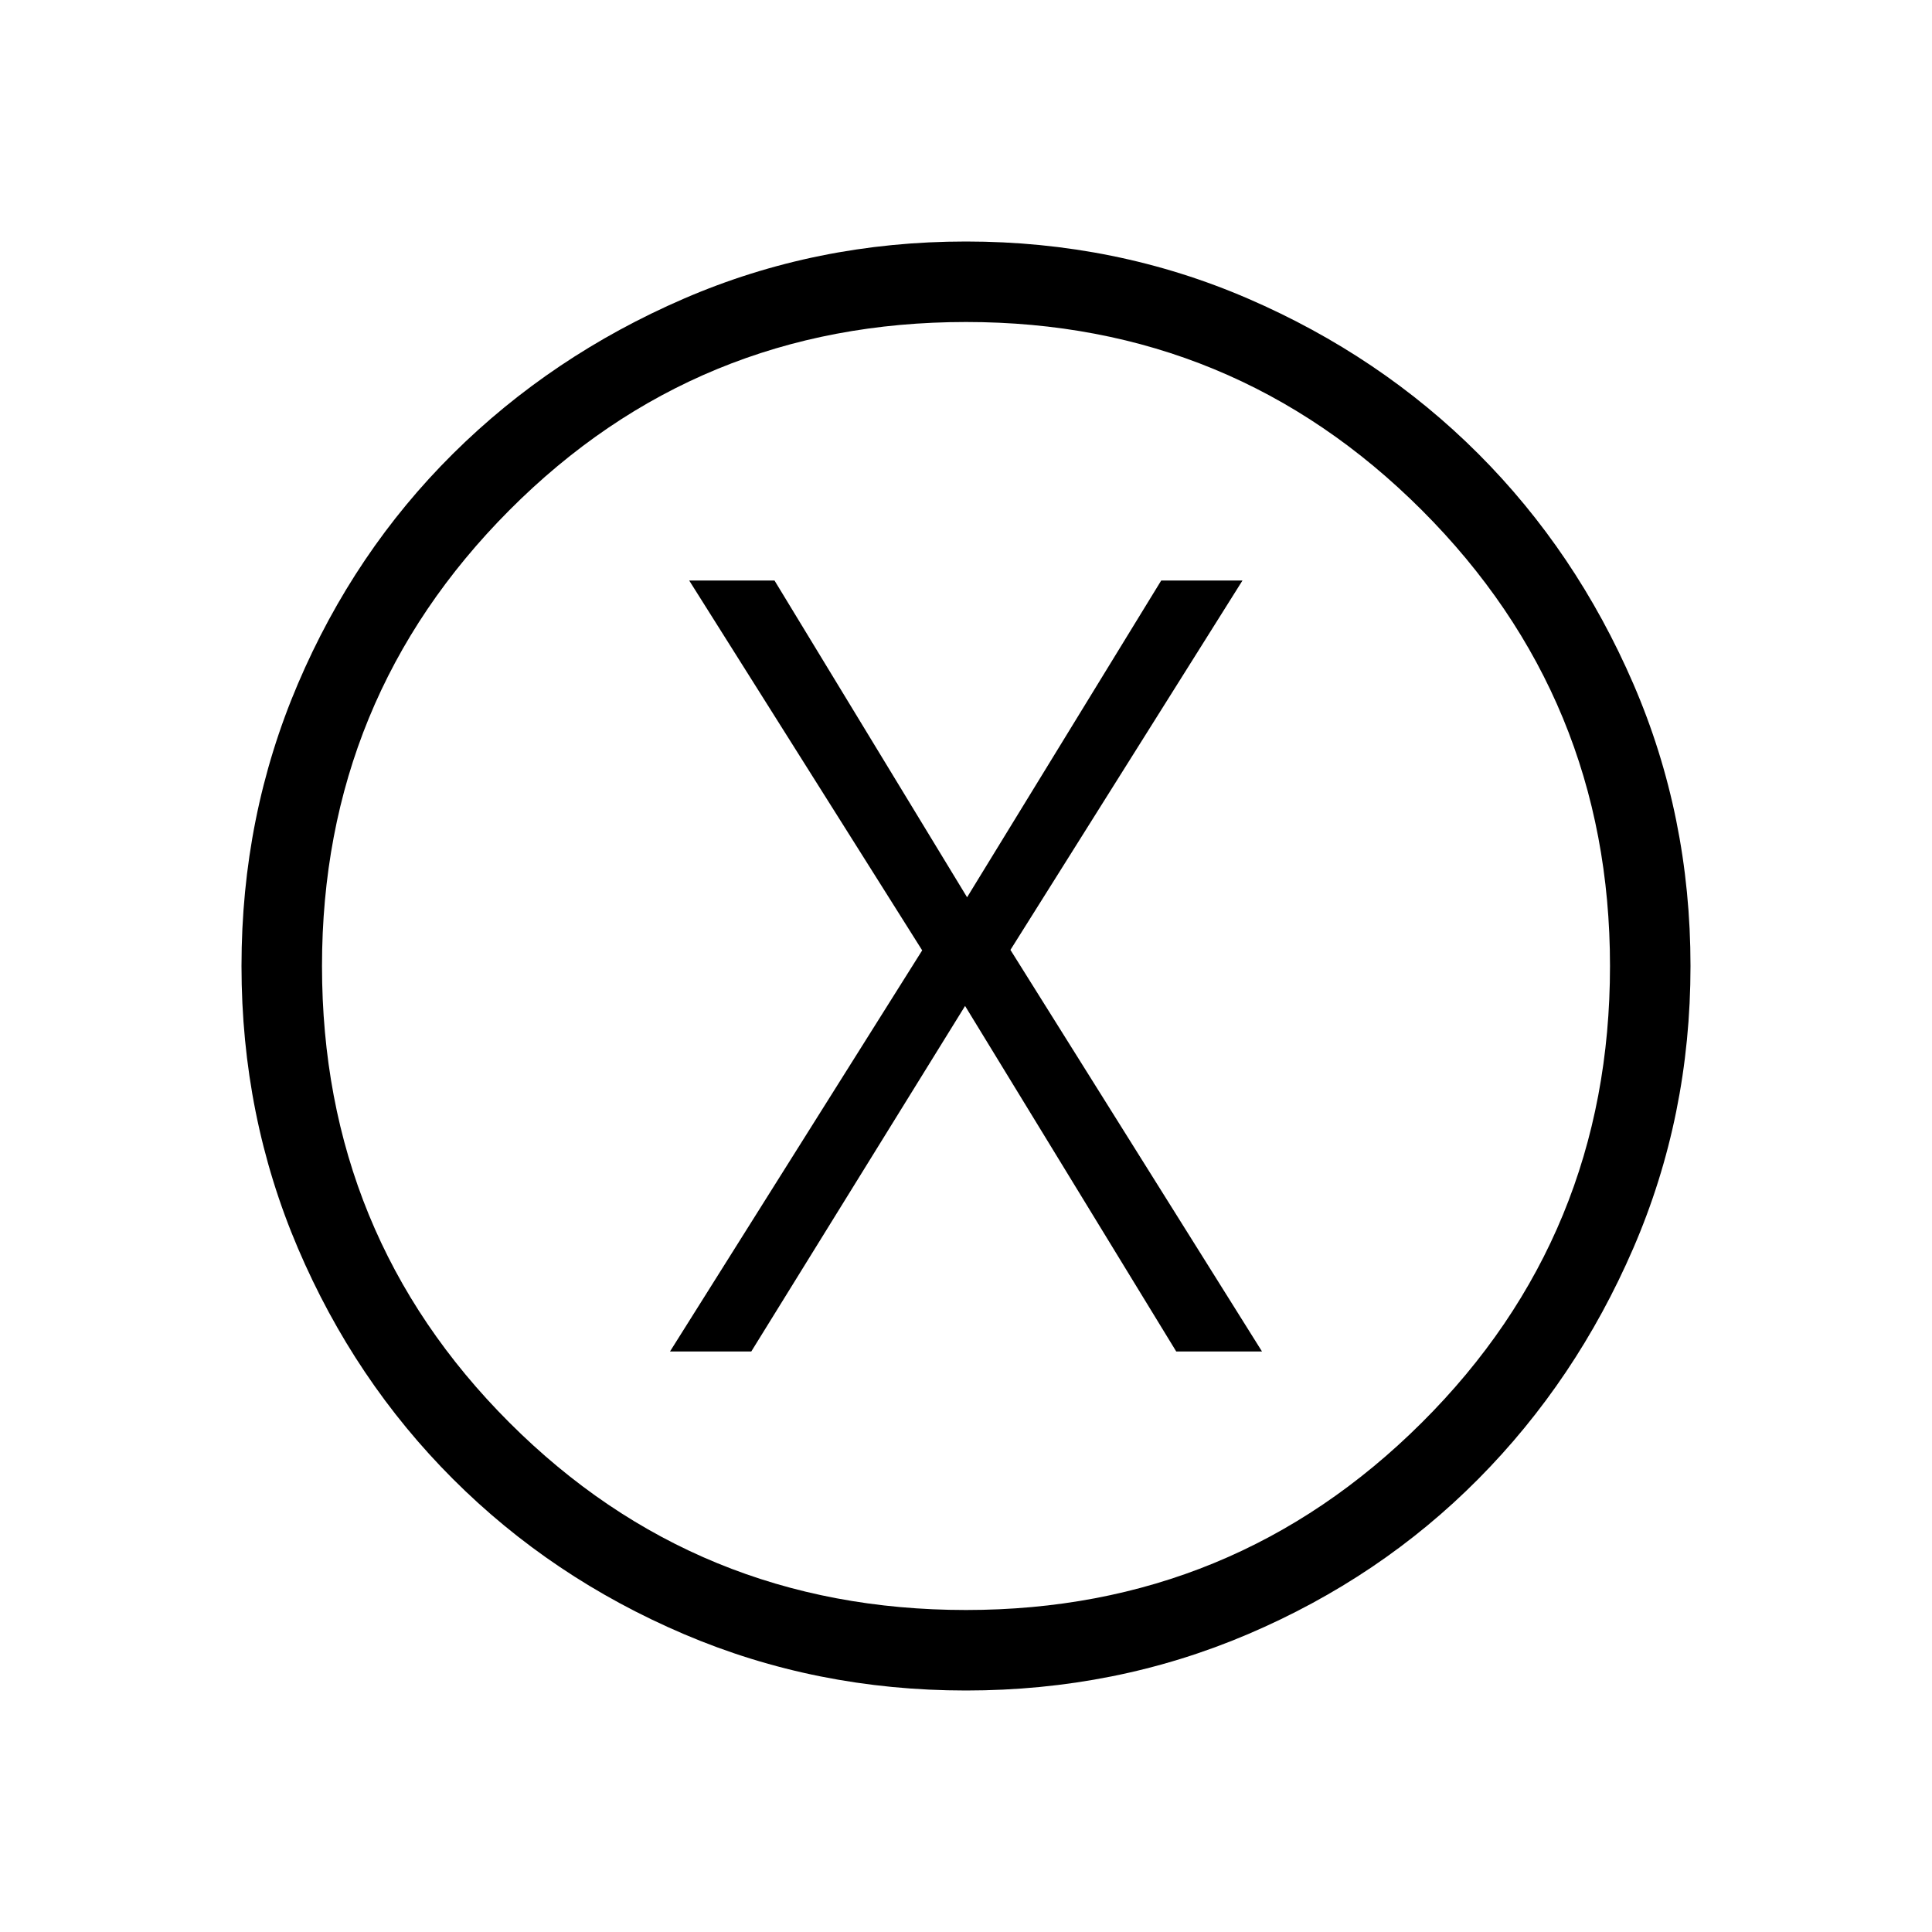 <svg xmlns="http://www.w3.org/2000/svg" height="24" viewBox="0 -960 960 960" width="24"><path d="M332.92-288.46h40.39l106.23-171.69 104.92 171.69h42.62L502.08-488l115.3-183.54H577l-96.46 157.39-95.69-157.39h-42.39l115.77 183.77-125.31 199.31ZM480-120q-74.54 0-140.23-28.04-65.69-28.04-114.69-77.04-49-49-77.04-114.69Q120-405.46 120-480q0-74.54 28.04-140.23 28.04-65.69 77.04-114.31 49-48.61 114.69-77.04Q405.46-840 480-840q74.54 0 140.23 28.42 65.69 28.43 114.31 77.04 48.61 48.62 77.04 114.31Q840-554.54 840-480q0 74.54-28.42 140.23-28.43 65.69-77.04 114.69-48.62 49-114.31 77.04Q554.54-120 480-120Zm0-40q133 0 226.5-93.12Q800-346.23 800-480q0-133-93.5-226.5T480-800q-133.77 0-226.88 93.5Q160-613 160-480q0 133.77 93.12 226.88Q346.23-160 480-160Zm0-320Z"/></svg>